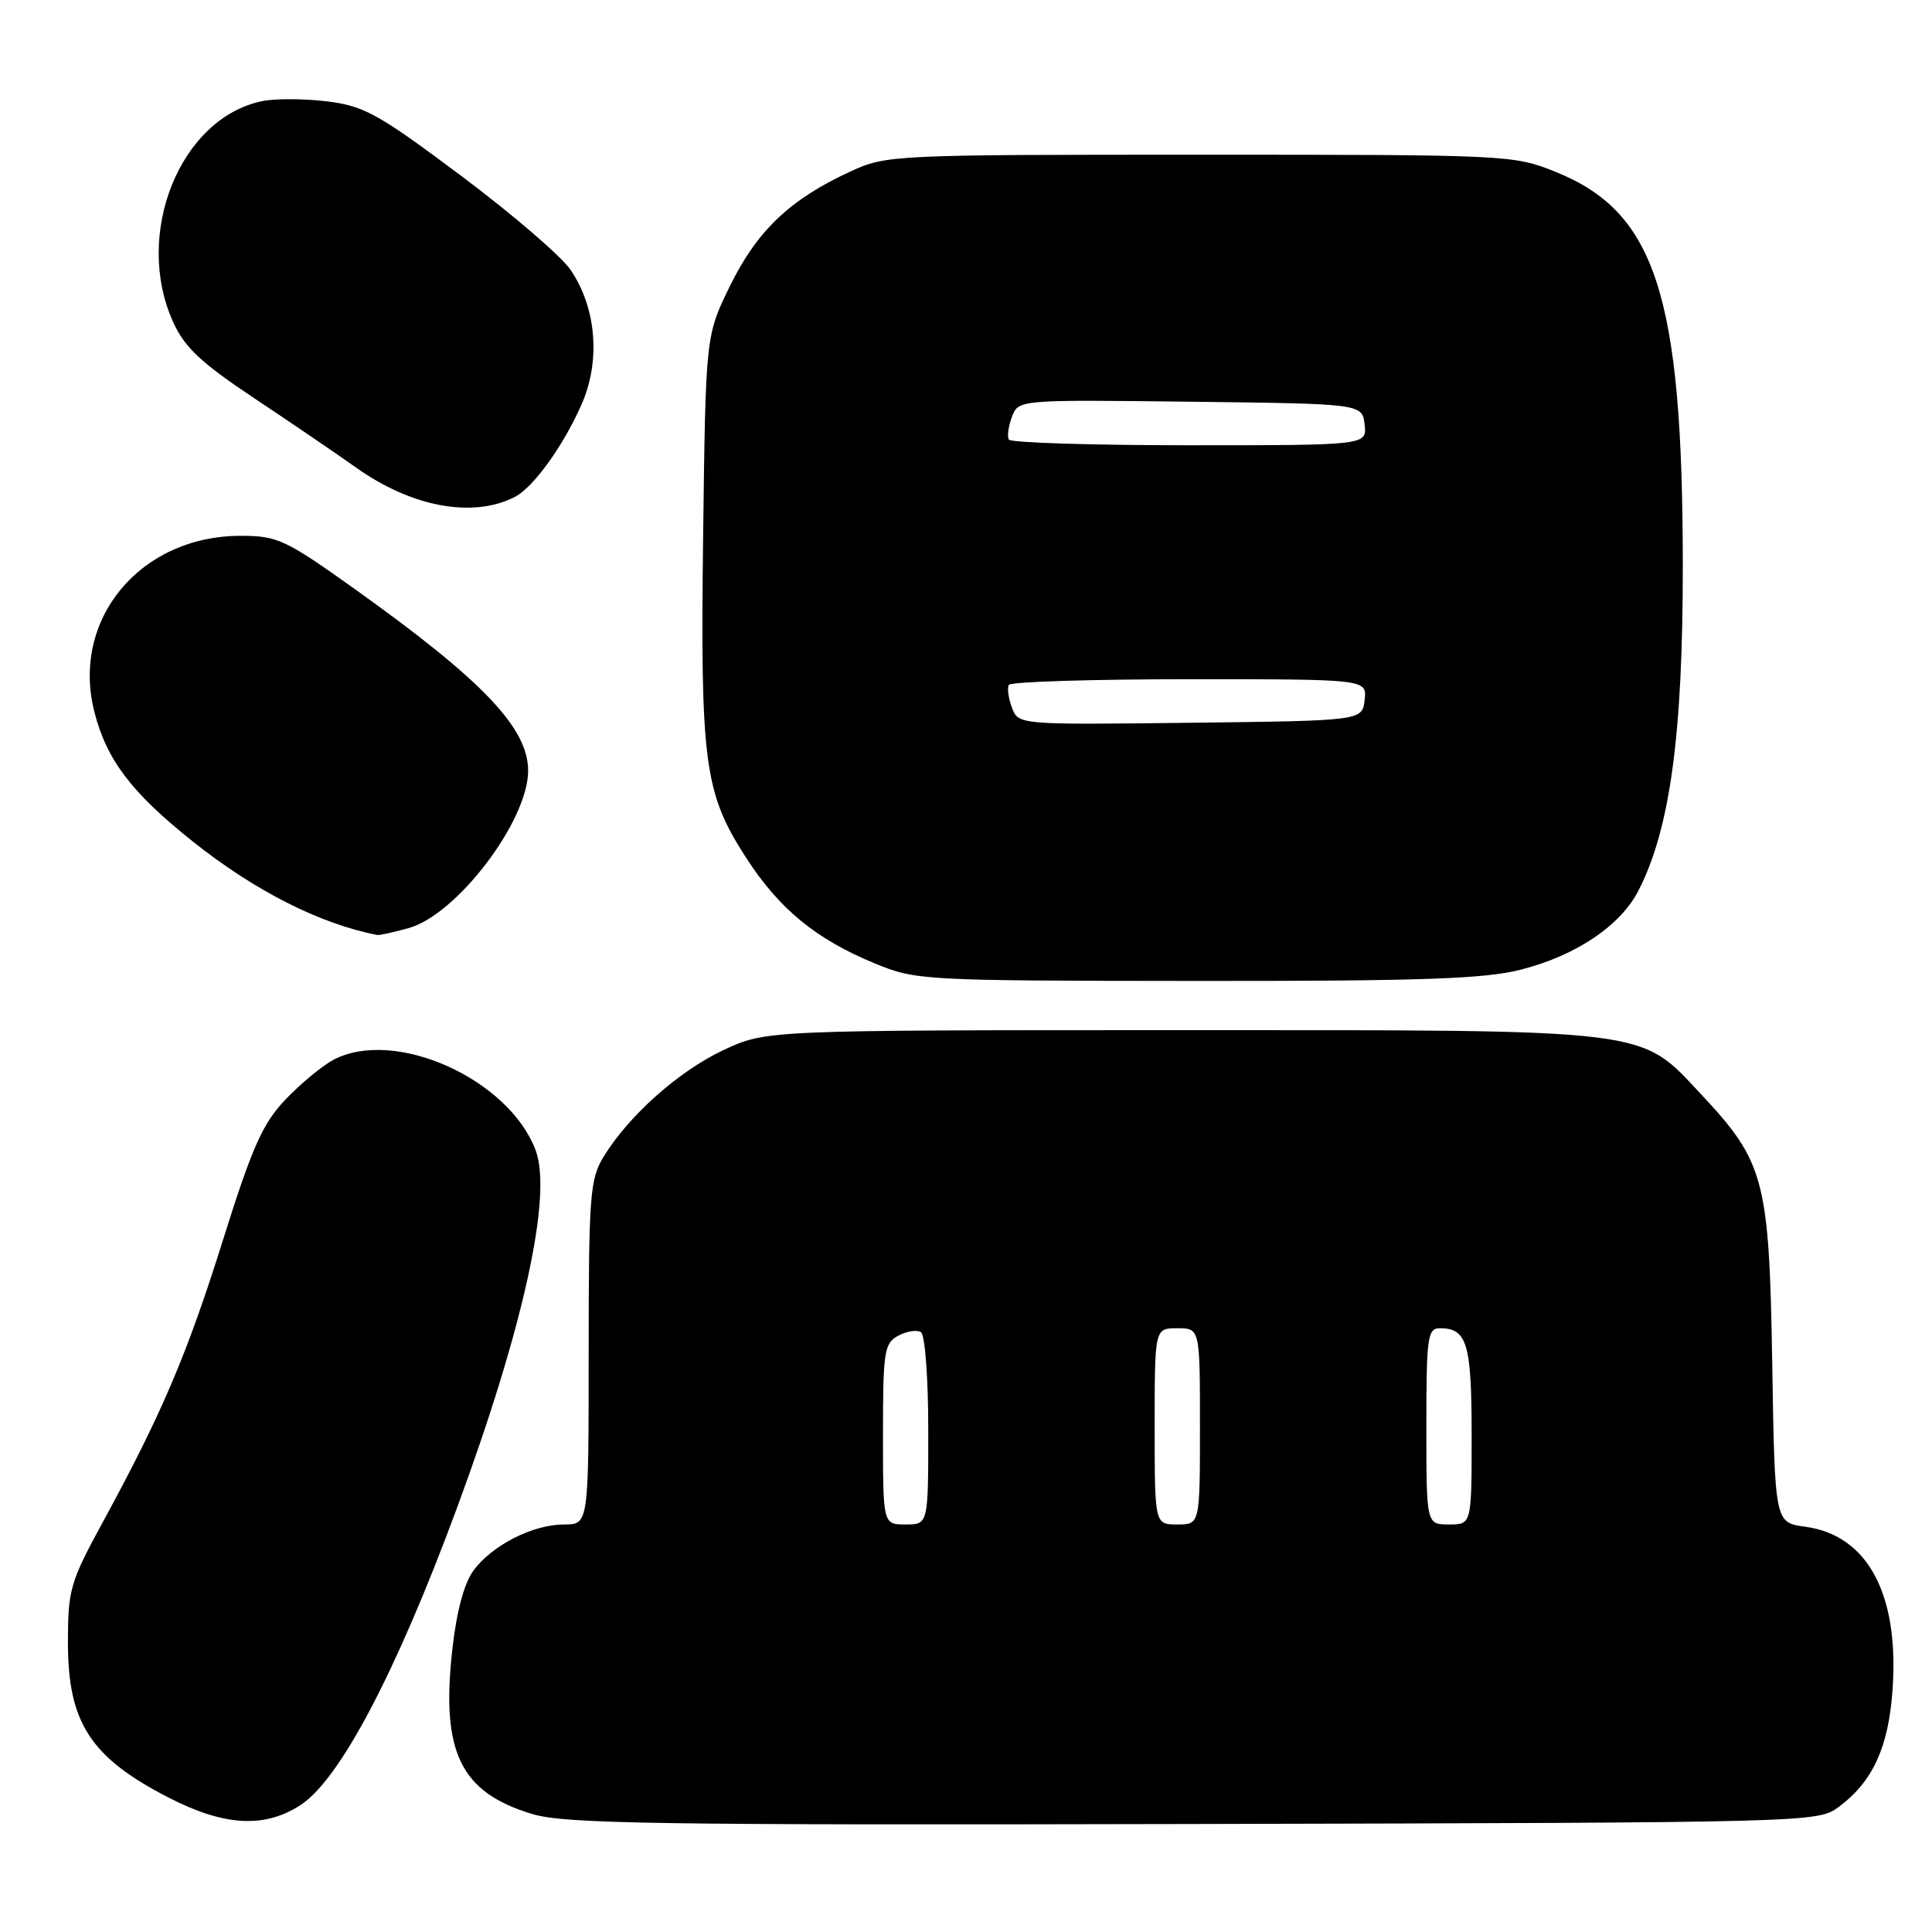 <?xml version="1.0" encoding="UTF-8" standalone="no"?>
<!DOCTYPE svg PUBLIC "-//W3C//DTD SVG 1.1//EN" "http://www.w3.org/Graphics/SVG/1.1/DTD/svg11.dtd" >
<svg xmlns="http://www.w3.org/2000/svg" xmlns:xlink="http://www.w3.org/1999/xlink" version="1.1" viewBox="0 0 256 256">
 <g >
 <path fill="currentColor"
d=" M 39.82 239.18 C 45.01 235.81 52.44 221.72 60.47 200.03 C 69.34 176.07 73.23 158.39 70.97 152.40 C 67.39 142.93 52.29 136.17 44.20 140.42 C 42.72 141.20 39.86 143.56 37.85 145.67 C 34.79 148.88 33.44 151.91 29.54 164.33 C 24.75 179.58 21.42 187.38 13.54 201.84 C 9.30 209.62 9.00 210.68 9.00 217.64 C 9.00 228.28 11.99 232.87 22.38 238.21 C 29.72 241.98 35.05 242.28 39.82 239.18 Z  M 243.68 239.40 C 248.16 236.05 250.23 231.54 250.77 223.93 C 251.68 211.26 247.48 203.41 239.20 202.30 C 235.17 201.76 235.17 201.76 234.83 180.63 C 234.43 156.36 233.81 153.98 225.48 145.08 C 217.18 136.21 219.50 136.50 156.50 136.50 C 101.50 136.50 101.50 136.50 95.85 139.15 C 89.94 141.92 83.29 147.84 79.97 153.29 C 78.17 156.23 78.01 158.42 78.00 179.25 C 78.00 202.00 78.00 202.00 74.75 202.00 C 70.60 202.00 65.19 204.76 62.73 208.12 C 61.50 209.78 60.49 213.56 59.94 218.53 C 58.41 232.15 60.99 237.48 70.50 240.36 C 74.81 241.67 86.84 241.85 158.18 241.69 C 240.52 241.50 240.87 241.49 243.68 239.40 Z  M 201.54 128.48 C 208.85 126.61 214.73 122.65 217.11 118.00 C 221.30 109.83 223.00 97.29 222.98 74.76 C 222.95 39.18 219.38 28.13 206.19 22.80 C 200.57 20.53 199.98 20.50 159.00 20.50 C 118.19 20.50 117.42 20.54 112.67 22.73 C 104.71 26.40 100.36 30.53 96.78 37.78 C 93.50 44.45 93.50 44.45 93.17 70.97 C 92.79 101.17 93.31 105.08 98.88 113.68 C 103.26 120.46 108.13 124.45 115.92 127.66 C 121.39 129.91 122.23 129.95 158.54 129.98 C 188.52 130.00 196.72 129.71 201.54 128.48 Z  M 54.14 122.98 C 60.51 121.21 69.91 108.87 69.98 102.20 C 70.03 96.51 64.06 90.23 47.05 78.08 C 37.78 71.47 36.78 71.00 31.88 71.00 C 18.58 71.00 9.39 82.06 12.50 94.31 C 14.12 100.68 17.40 105.01 25.53 111.49 C 33.77 118.05 42.38 122.42 50.00 123.89 C 50.27 123.95 52.14 123.53 54.14 122.98 Z  M 68.21 65.85 C 70.67 64.59 74.61 59.14 77.05 53.61 C 79.60 47.86 79.04 40.84 75.63 35.79 C 74.44 34.01 67.92 28.40 61.16 23.34 C 50.17 15.11 48.27 14.05 43.40 13.44 C 40.40 13.07 36.53 13.04 34.80 13.39 C 23.89 15.57 17.64 31.01 22.95 42.69 C 24.47 46.04 26.65 48.08 33.68 52.76 C 38.53 55.99 44.60 60.12 47.17 61.95 C 54.54 67.19 62.65 68.70 68.21 65.85 Z  M 117.00 190.04 C 117.00 179.05 117.17 177.98 119.02 176.99 C 120.13 176.39 121.48 176.18 122.02 176.51 C 122.57 176.86 123.00 182.52 123.00 189.56 C 123.00 202.00 123.00 202.00 120.00 202.00 C 117.00 202.00 117.00 202.00 117.00 190.04 Z  M 153.00 189.00 C 153.00 176.00 153.00 176.00 156.00 176.00 C 159.00 176.00 159.00 176.00 159.00 189.00 C 159.00 202.00 159.00 202.00 156.00 202.00 C 153.00 202.00 153.00 202.00 153.00 189.00 Z  M 189.00 189.00 C 189.00 177.15 189.16 176.00 190.80 176.00 C 194.40 176.00 195.00 178.03 195.00 190.20 C 195.00 202.00 195.00 202.00 192.00 202.00 C 189.00 202.00 189.00 202.00 189.00 189.00 Z  M 134.09 93.77 C 133.62 92.52 133.43 91.16 133.68 90.75 C 133.92 90.34 144.70 90.00 157.63 90.00 C 181.13 90.00 181.13 90.00 180.82 92.75 C 180.50 95.50 180.50 95.50 157.72 95.77 C 134.95 96.04 134.95 96.04 134.09 93.77 Z  M 133.68 58.25 C 133.43 57.84 133.62 56.48 134.09 55.23 C 134.95 52.96 134.95 52.96 157.72 53.23 C 180.50 53.50 180.50 53.50 180.82 56.25 C 181.13 59.00 181.13 59.00 157.63 59.00 C 144.70 59.00 133.92 58.66 133.68 58.25 Z "/>
</g>
</svg>